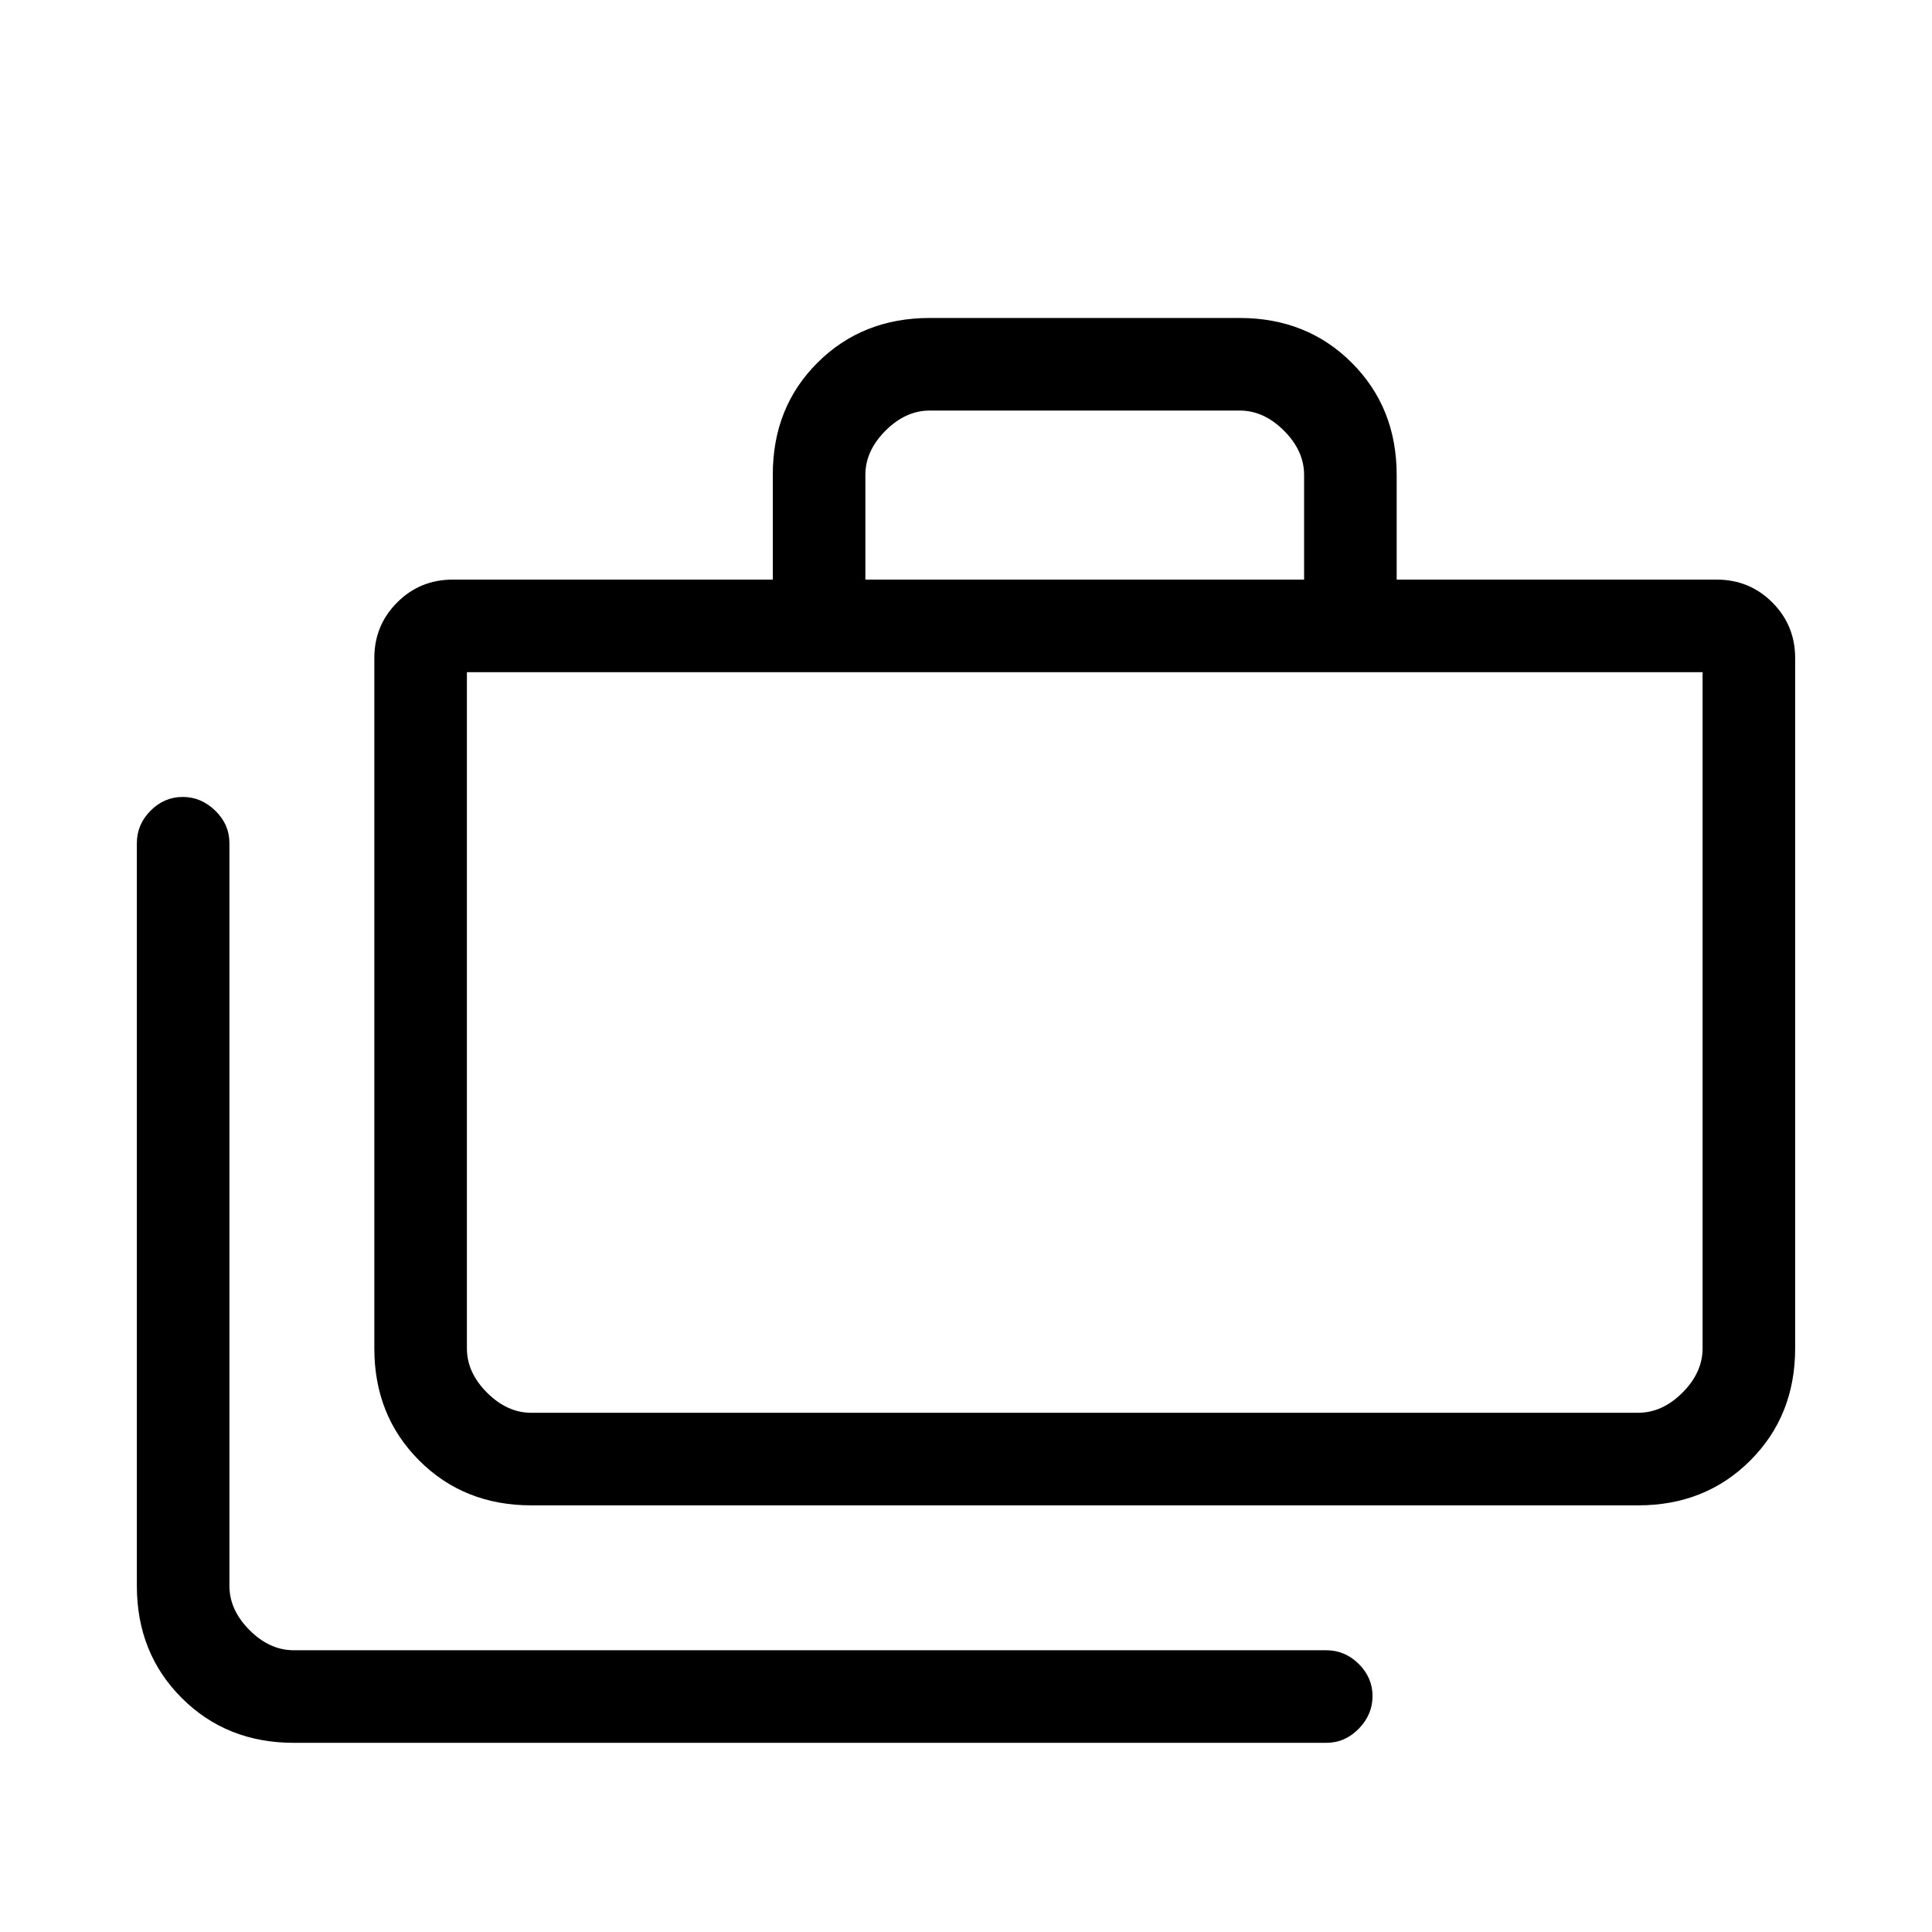 <svg xmlns="http://www.w3.org/2000/svg" height="20" viewBox="0 -960 960 960" width="20"><path d="M146-94q-33.43 0-55.71-22.29Q68-138.57 68-172v-369q0-9.3 6.79-16.15 6.79-6.85 16-6.85t16.21 6.85q7 6.85 7 16.15v369q0 12 10 22t22 10h513q9.3 0 16.15 6.79 6.85 6.79 6.85 16T675.15-101q-6.85 7-16.15 7H146Zm118-118q-33.43 0-55.71-22.29Q186-256.57 186-290v-343q0-16.3 11.35-27.65Q208.7-672 225-672h159v-52.21q0-33.51 22.29-55.65Q428.57-802 462-802h154q33.42 0 55.71 22.29T694-724v52h159q16.3 0 27.65 11.35Q892-649.3 892-633v343q0 33.43-22.29 55.71Q847.42-212 814-212H264Zm0-46h550q12 0 22-10t10-22v-336H232v336q0 12 10 22t22 10Zm166-414h218v-52q0-12-10-22t-22-10H462q-12 0-22 10t-10 22v52ZM232-258v-368 368Z"/></svg>